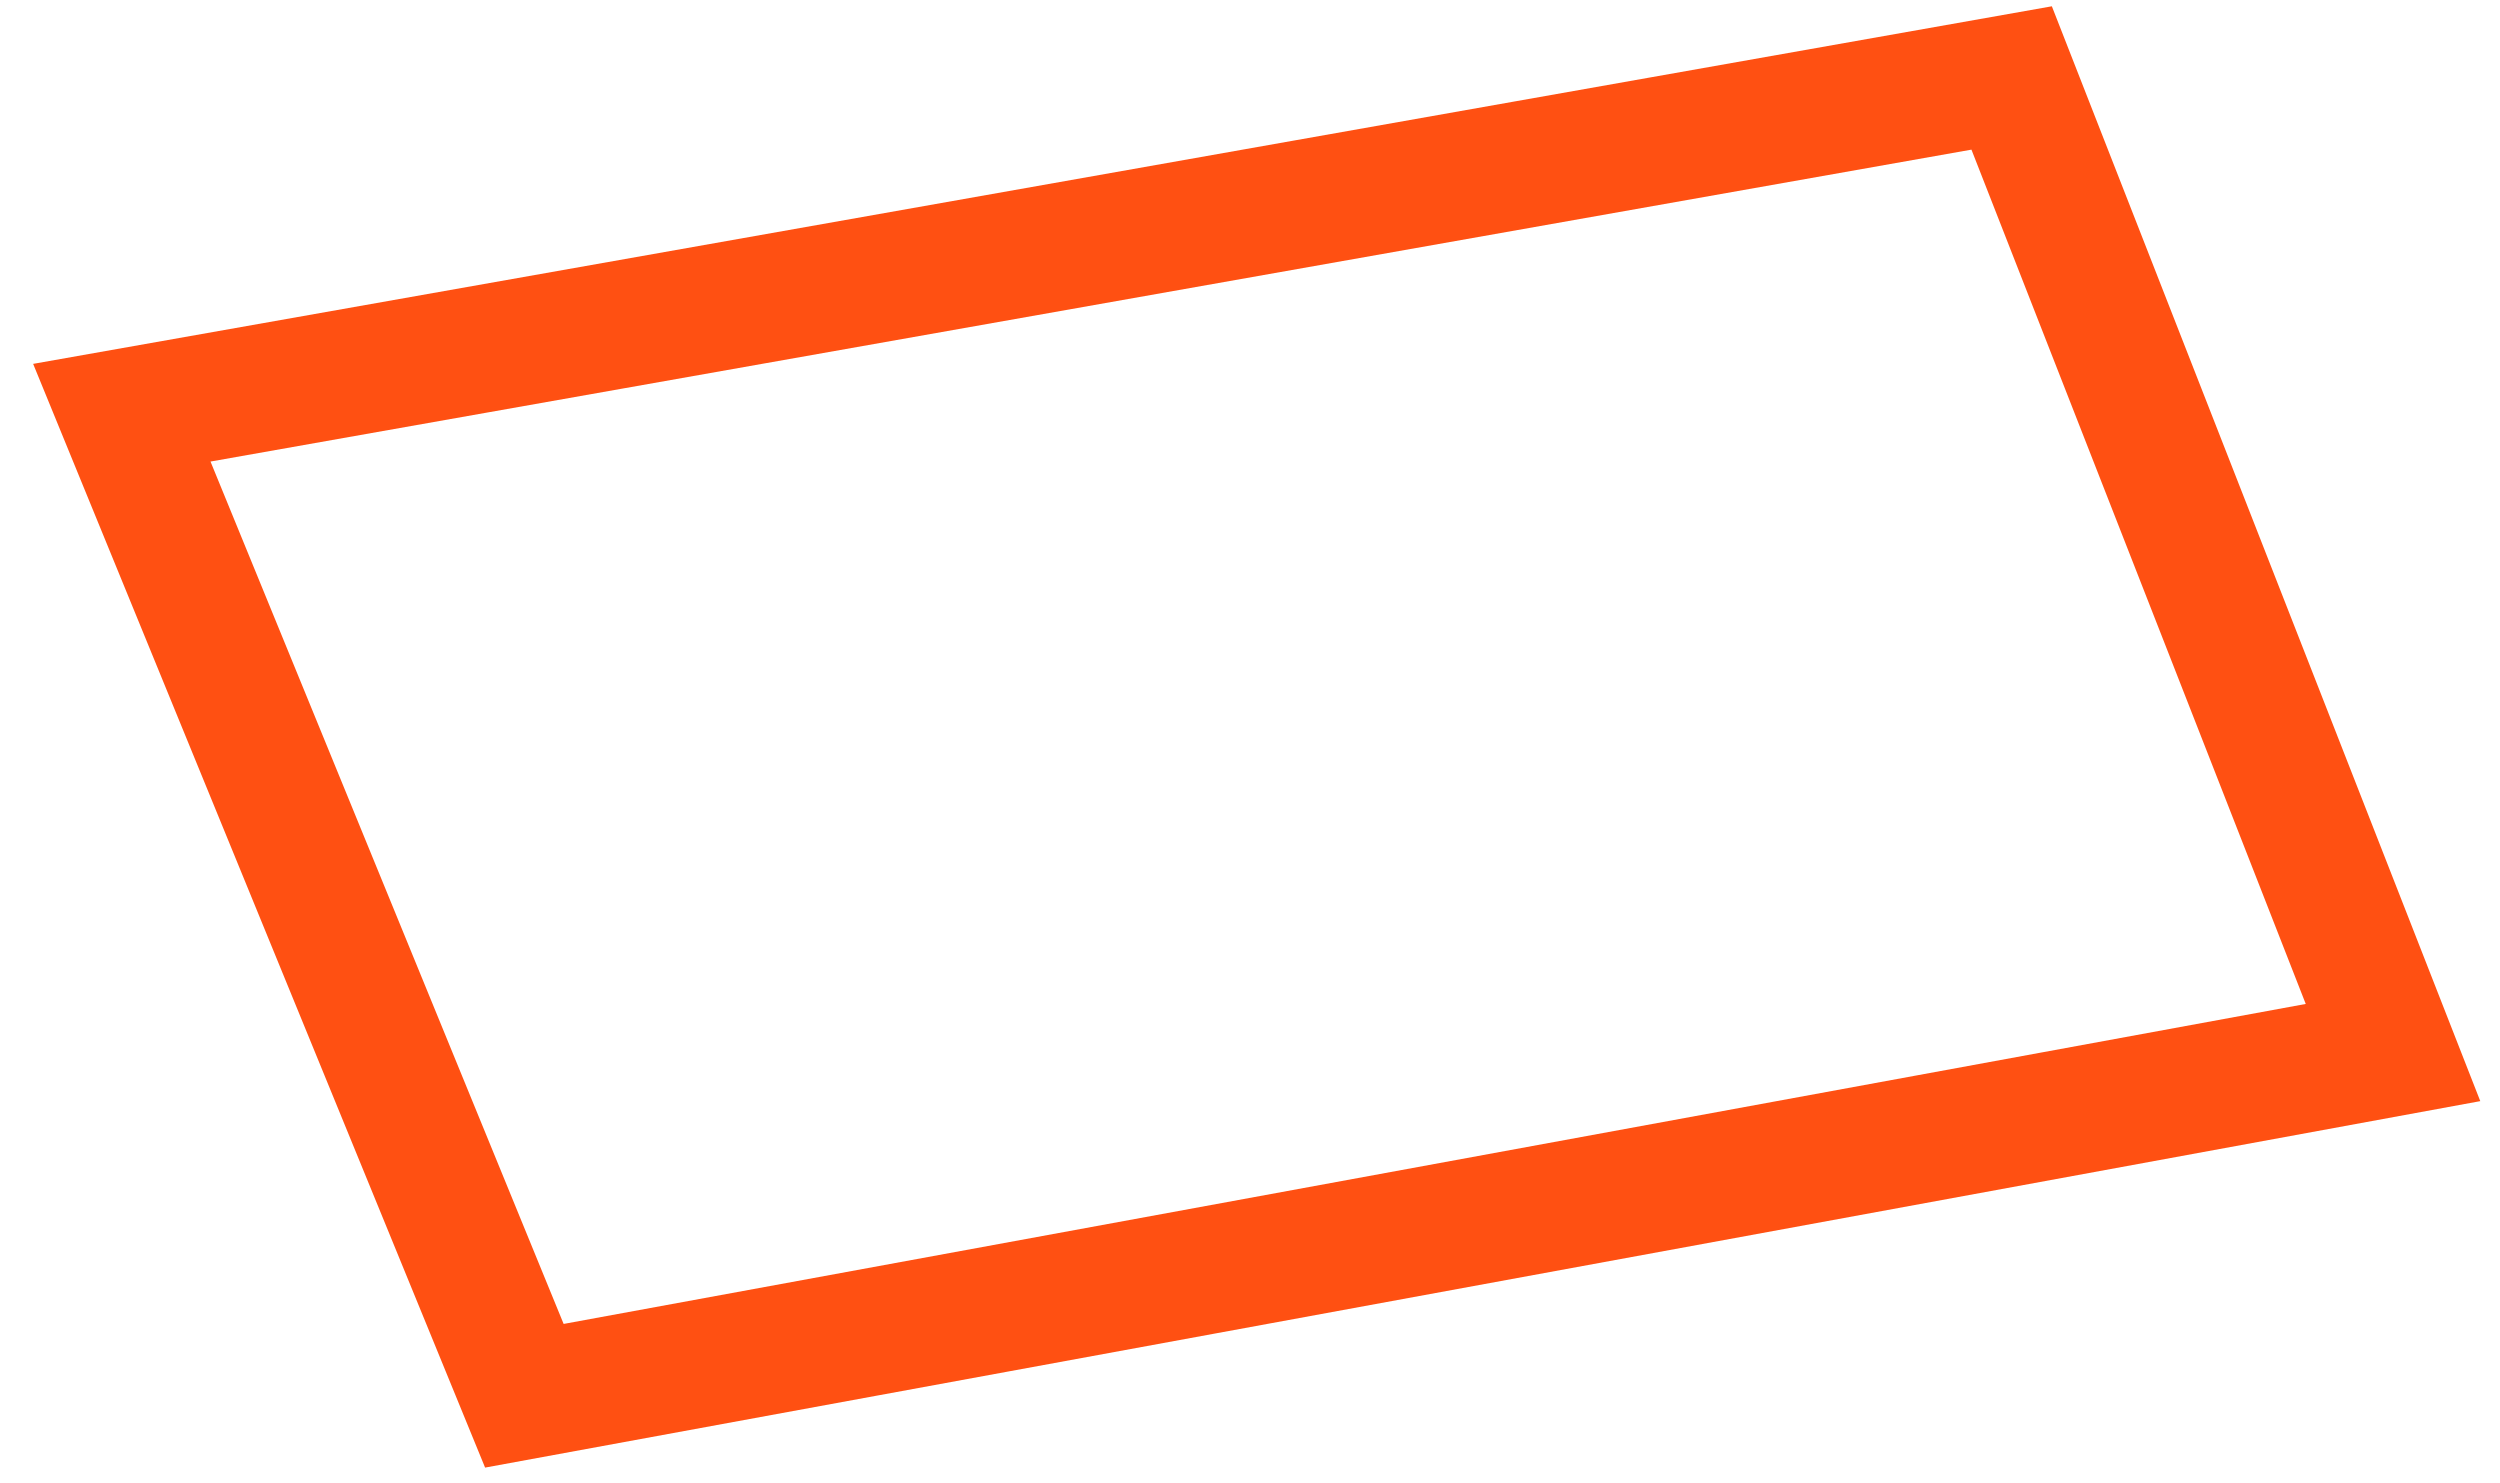 <svg width="59" height="35" viewBox="0 0 59 35" version="1.1" xmlns="http://www.w3.org/2000/svg" xmlns:xlink="http://www.w3.org/1999/xlink">
<g id="Canvas" fill="none">
<path id="Vector" d="M 1.52588e-06 7.9L 9.5 31.1L 53.6 23L 44.6 1.52588e-06L 1.52588e-06 7.9Z" transform="translate(2.875 1.84)" stroke="#FF5012" stroke-width="3" stroke-miterlimit="10"/>
</g>
</svg>
